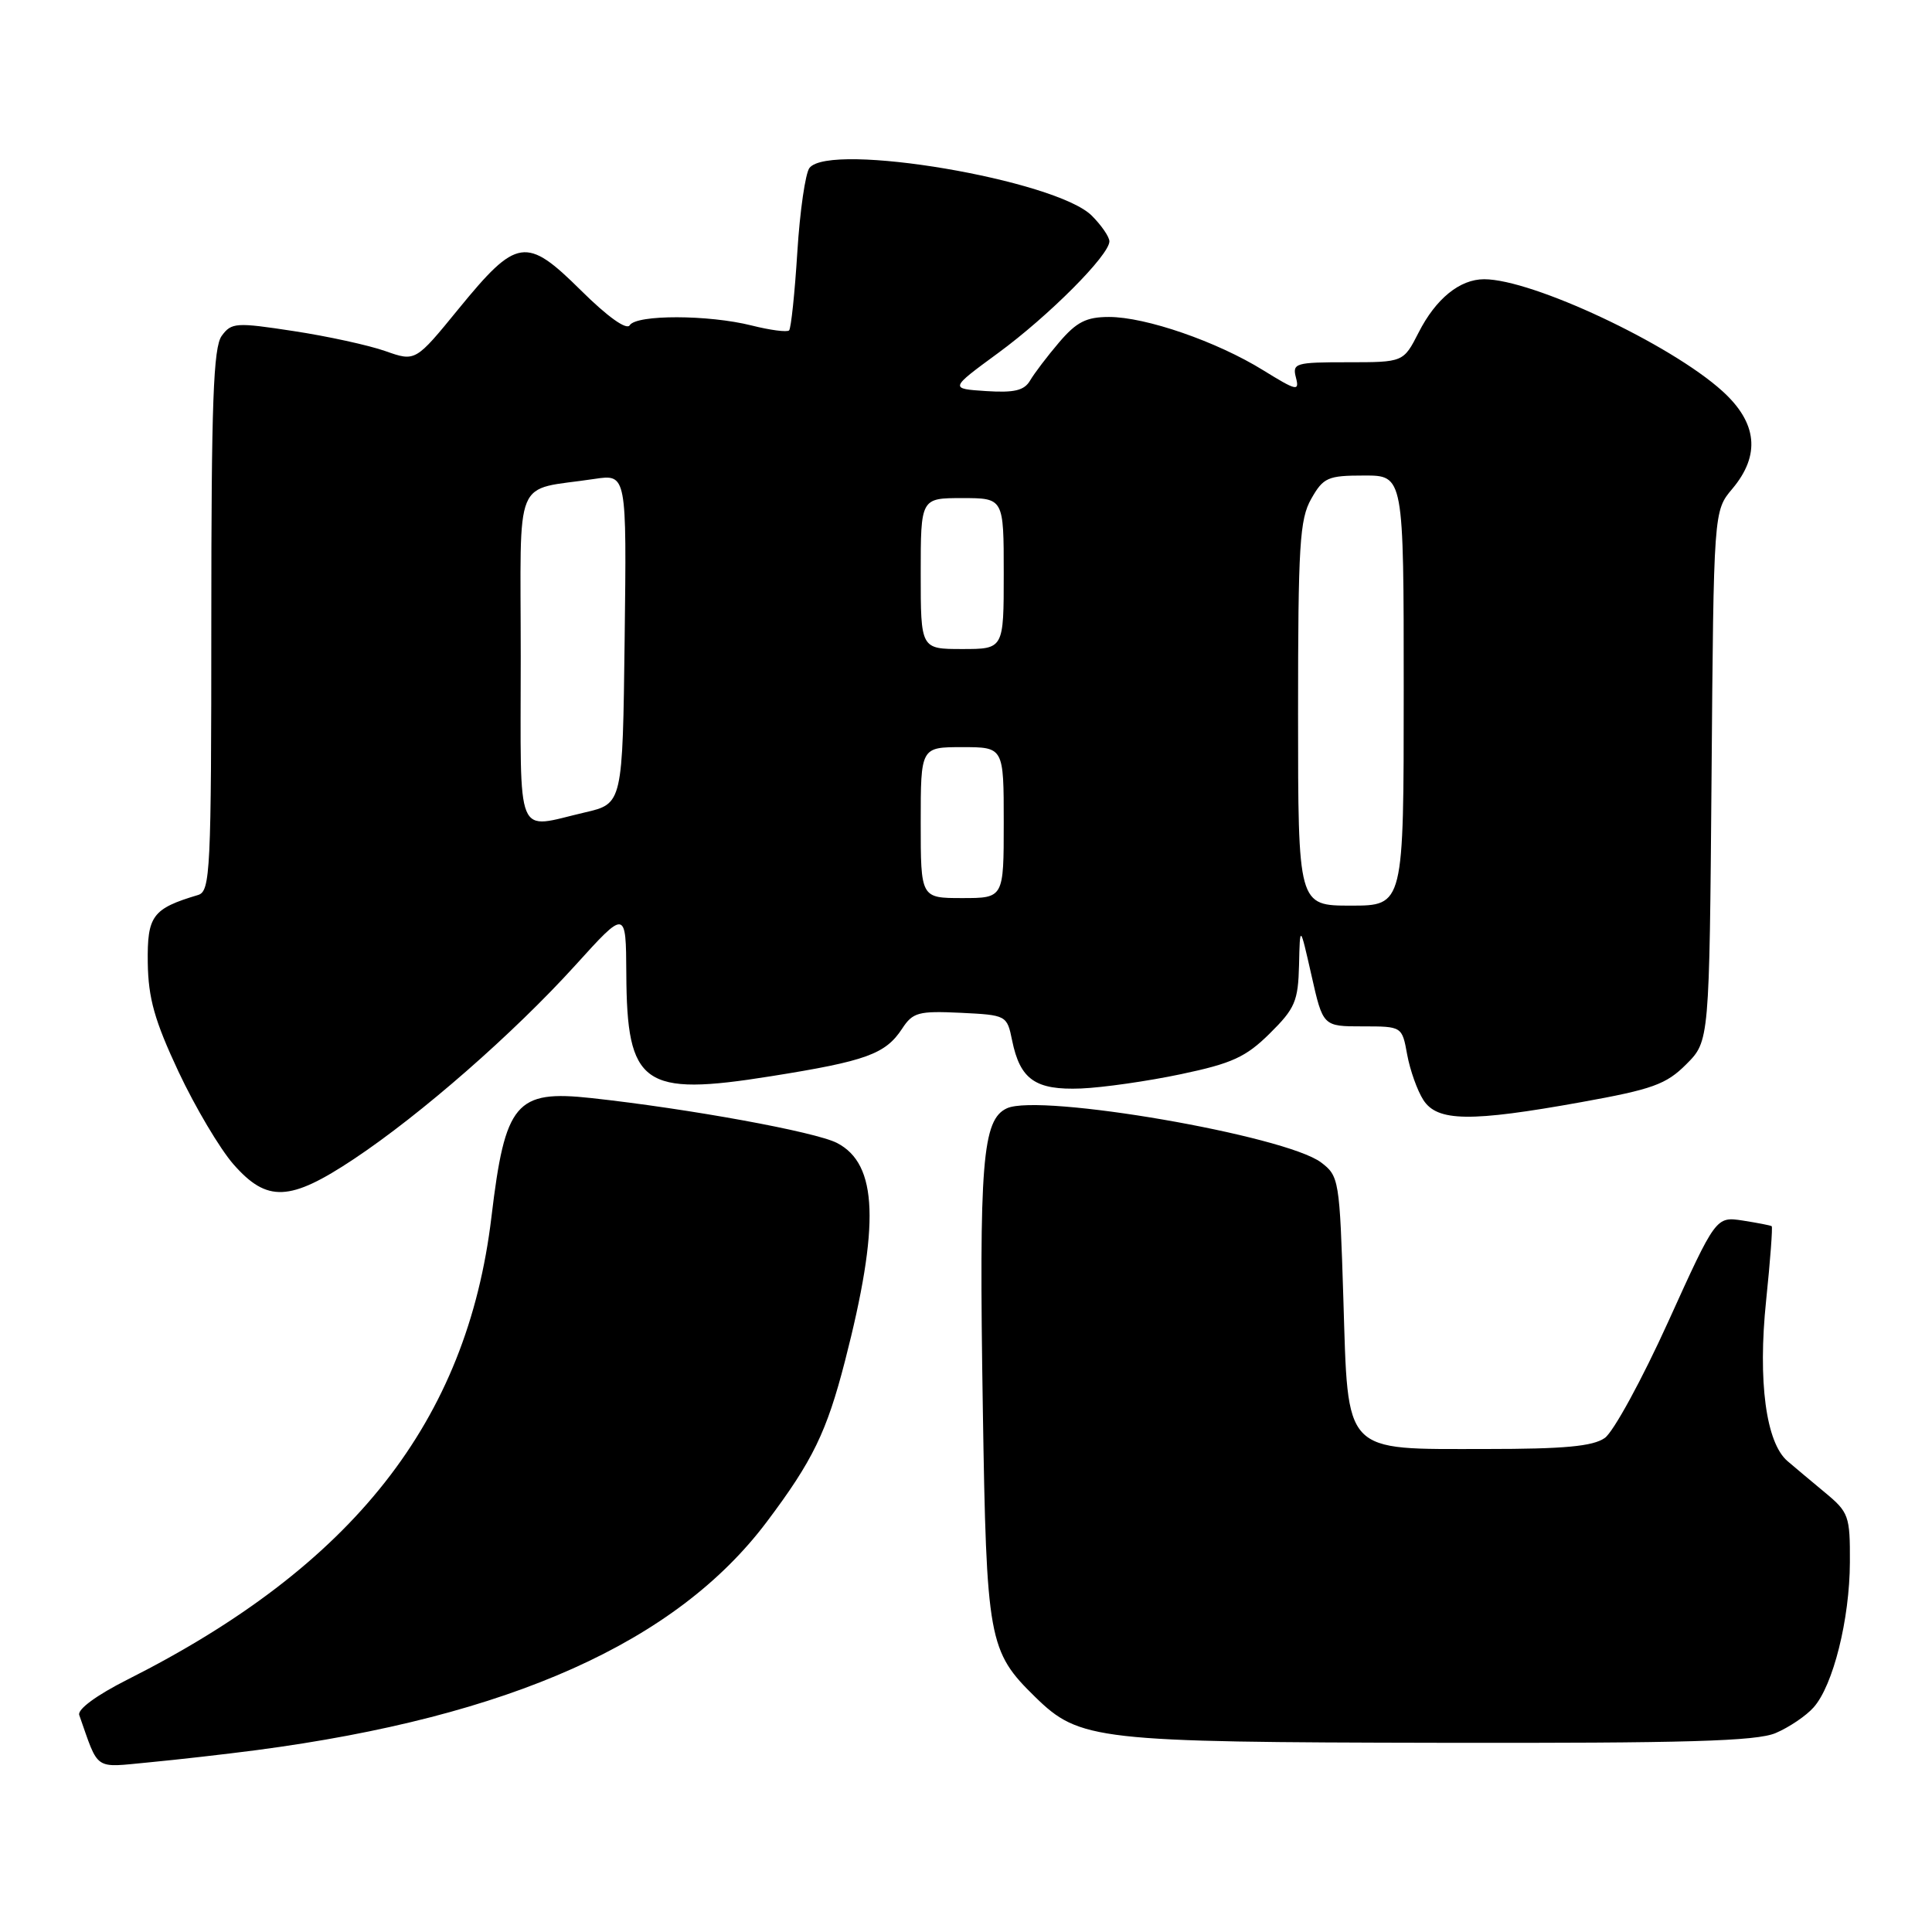 <?xml version="1.0" encoding="UTF-8" standalone="no"?>
<!DOCTYPE svg PUBLIC "-//W3C//DTD SVG 1.1//EN" "http://www.w3.org/Graphics/SVG/1.1/DTD/svg11.dtd" >
<svg xmlns="http://www.w3.org/2000/svg" xmlns:xlink="http://www.w3.org/1999/xlink" version="1.1" viewBox="0 0 256 256">
 <g >
 <path fill="currentColor"
d=" M 34.00 231.90 C 67.57 227.47 89.61 217.60 101.61 201.64 C 107.68 193.57 109.54 189.75 111.96 180.36 C 116.61 162.30 116.32 154.25 110.91 151.45 C 108.04 149.97 91.35 146.92 78.35 145.50 C 68.34 144.41 66.93 146.09 65.12 161.24 C 61.89 188.32 46.80 207.50 16.84 222.58 C 12.78 224.63 10.24 226.50 10.50 227.25 C 13.14 234.75 12.35 234.22 19.76 233.52 C 23.46 233.17 29.88 232.44 34.00 231.90 Z  M 235.28 229.64 C 237.05 228.89 239.32 227.36 240.31 226.24 C 242.90 223.34 245.09 214.58 245.12 207.01 C 245.15 200.86 244.97 200.38 241.82 197.77 C 240.00 196.25 237.76 194.39 236.86 193.61 C 234.00 191.18 232.91 183.01 234.02 172.33 C 234.57 167.03 234.90 162.59 234.76 162.48 C 234.62 162.37 232.89 162.04 230.93 161.73 C 227.37 161.19 227.37 161.19 221.05 175.13 C 217.57 182.80 213.79 189.73 212.64 190.54 C 211.06 191.65 207.26 192.00 196.89 192.00 C 177.80 192.00 178.65 192.89 178.00 172.03 C 177.51 156.33 177.43 155.83 175.05 154.03 C 170.31 150.46 137.81 144.85 133.43 146.85 C 130.16 148.34 129.71 153.94 130.23 186.67 C 130.71 217.35 130.97 218.80 137.17 224.86 C 143.05 230.61 145.23 230.85 190.78 230.93 C 223.50 230.99 232.73 230.72 235.28 229.64 Z  M 46.87 153.59 C 55.79 147.66 68.07 136.91 76.24 127.90 C 82.94 120.50 82.94 120.50 82.99 129.00 C 83.06 143.81 85.18 145.32 102.13 142.61 C 114.78 140.60 117.33 139.67 119.54 136.30 C 120.95 134.14 121.71 133.94 127.27 134.20 C 133.37 134.50 133.43 134.53 134.11 137.86 C 135.17 143.05 137.19 144.47 143.25 144.23 C 146.14 144.11 152.10 143.26 156.50 142.33 C 163.25 140.91 165.09 140.07 168.25 136.94 C 171.60 133.63 172.01 132.67 172.13 127.87 C 172.25 122.50 172.25 122.50 173.78 129.25 C 175.30 136.00 175.30 136.00 180.54 136.00 C 185.78 136.00 185.78 136.00 186.46 139.75 C 186.84 141.81 187.80 144.51 188.60 145.75 C 190.45 148.63 194.82 148.69 209.52 146.04 C 218.96 144.34 220.78 143.69 223.44 141.02 C 226.50 137.96 226.50 137.96 226.79 102.83 C 227.07 67.70 227.07 67.70 229.54 64.77 C 233.30 60.30 232.86 56.01 228.21 51.81 C 221.32 45.58 203.04 37.00 196.66 37.00 C 193.43 37.00 190.25 39.58 187.97 44.07 C 185.96 48.00 185.96 48.00 178.57 48.00 C 171.63 48.00 171.22 48.12 171.72 50.04 C 172.20 51.89 171.80 51.79 167.38 49.06 C 161.23 45.25 151.81 42.00 146.95 42.00 C 143.94 42.00 142.65 42.66 140.35 45.35 C 138.78 47.19 137.05 49.47 136.50 50.41 C 135.72 51.75 134.41 52.06 130.66 51.82 C 125.82 51.50 125.82 51.50 132.24 46.79 C 138.97 41.86 147.00 33.80 147.00 31.98 C 147.00 31.39 145.95 29.86 144.67 28.58 C 139.93 23.84 110.00 18.77 107.26 22.25 C 106.72 22.94 105.99 27.95 105.65 33.40 C 105.31 38.84 104.82 43.51 104.56 43.78 C 104.29 44.04 102.06 43.75 99.60 43.13 C 93.87 41.69 84.32 41.67 83.44 43.10 C 83.02 43.77 80.51 41.98 76.97 38.47 C 69.72 31.29 68.49 31.48 60.77 40.92 C 55.05 47.93 55.05 47.93 51.06 46.52 C 48.87 45.75 43.40 44.55 38.91 43.87 C 31.27 42.70 30.67 42.74 29.38 44.50 C 28.27 46.02 28.00 53.37 28.00 82.22 C 28.00 115.49 27.87 118.10 26.25 118.59 C 20.19 120.40 19.50 121.34 19.58 127.56 C 19.65 132.29 20.48 135.23 23.66 142.02 C 25.86 146.70 29.13 152.21 30.93 154.27 C 35.39 159.35 38.40 159.22 46.87 153.59 Z  M 172.00 94.58 C 172.00 72.21 172.21 68.79 173.75 66.09 C 175.35 63.27 175.94 63.01 180.75 63.01 C 186.00 63.00 186.00 63.00 186.00 91.50 C 186.00 120.00 186.00 120.00 179.00 120.00 C 172.00 120.00 172.00 120.00 172.00 94.58 Z  M 122.00 109.00 C 122.00 99.00 122.00 99.00 127.50 99.00 C 133.00 99.00 133.00 99.00 133.00 109.00 C 133.00 119.00 133.00 119.00 127.50 119.00 C 122.00 119.00 122.00 119.00 122.00 109.00 Z  M 69.00 87.08 C 69.00 62.37 67.87 65.11 78.77 63.46 C 83.04 62.82 83.04 62.82 82.77 84.65 C 82.50 106.49 82.50 106.49 77.50 107.65 C 68.17 109.81 69.00 111.82 69.00 87.08 Z  M 122.00 76.00 C 122.00 66.00 122.00 66.00 127.50 66.00 C 133.00 66.00 133.00 66.00 133.00 76.00 C 133.00 86.00 133.00 86.00 127.50 86.00 C 122.00 86.00 122.00 86.00 122.00 76.00 Z "/>
</g>
</svg>